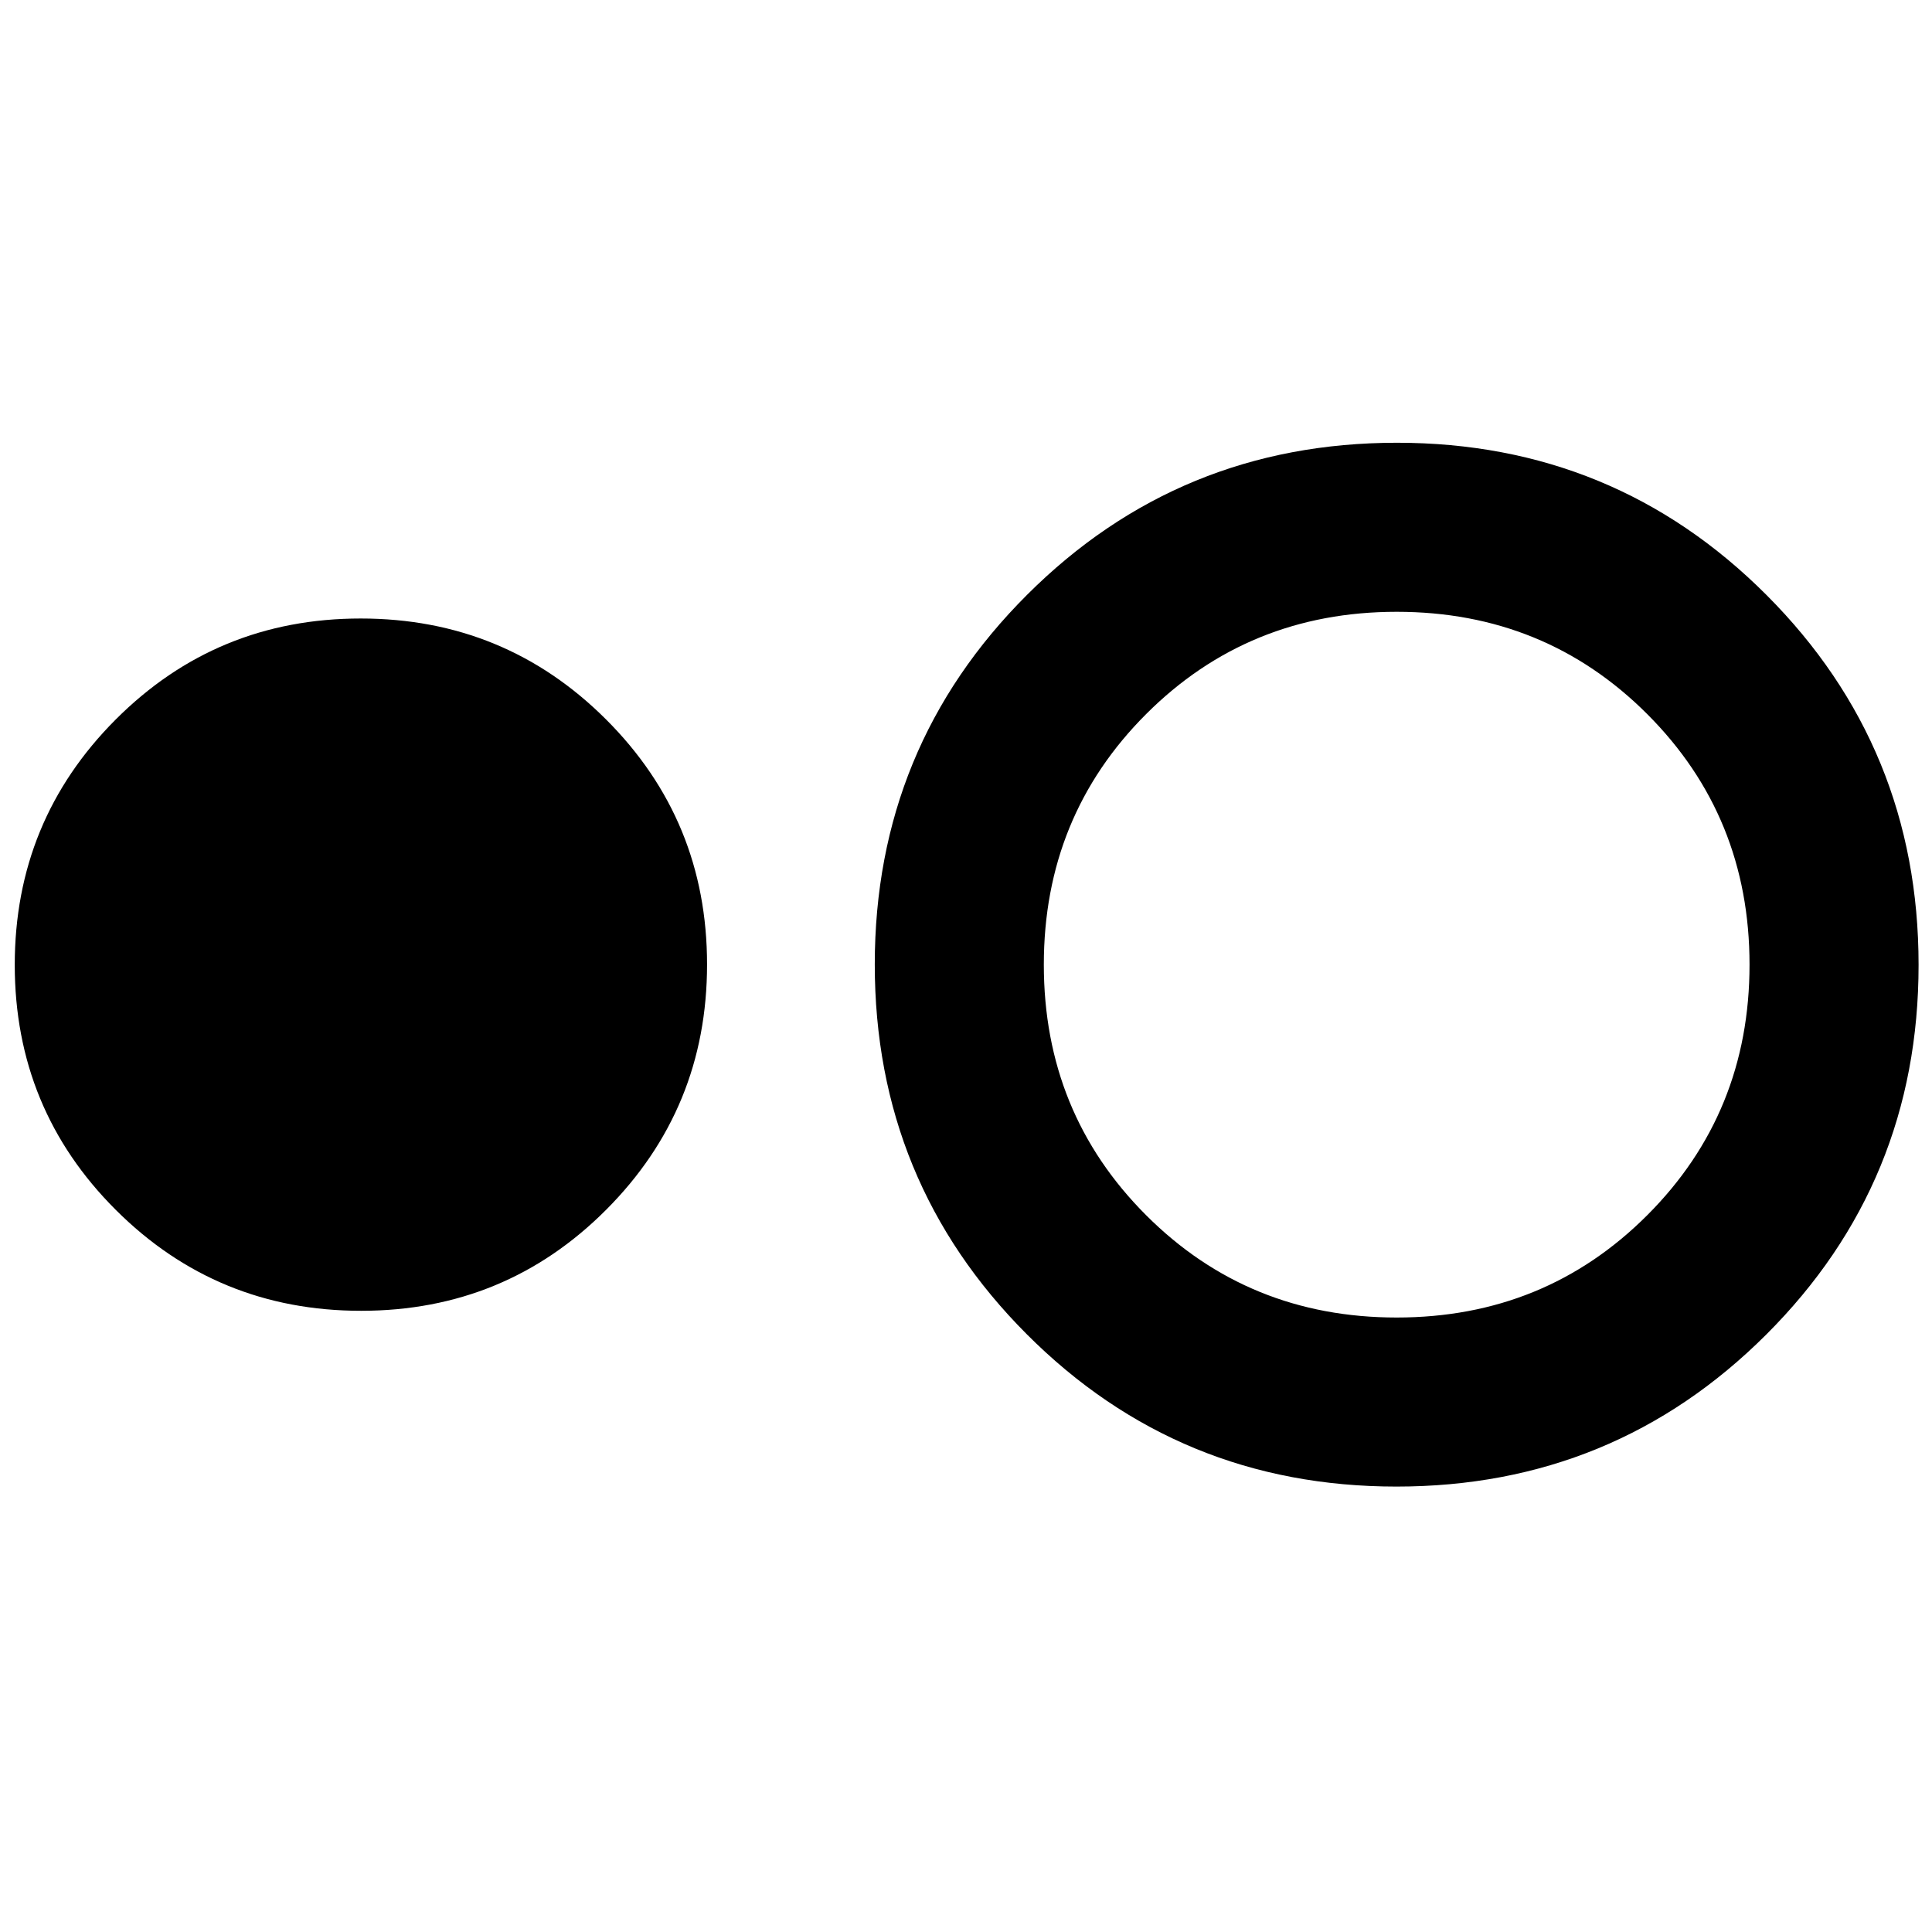<svg xmlns="http://www.w3.org/2000/svg" height="40" viewBox="0 -960 960 960" width="40"><path d="M179.44-308.67q-71.66 0-121.88-50.12Q7.33-408.9 7.33-480.56t50.12-121.88q50.12-50.23 121.78-50.23 71.65 0 121.88 50.12 50.22 50.12 50.22 121.78 0 71.65-50.12 121.88-50.11 50.22-121.77 50.22Zm514.44 87.34q-108.1 0-183.66-75.68-75.55-75.67-75.55-183.77 0-108.11 75.67-183.66Q586.01-740 694.12-740q108.1 0 183.66 75.67 75.55 75.68 75.55 183.78 0 108.11-75.67 183.66-75.67 75.56-183.78 75.56Zm.12-84q73.67 0 124.5-50.84 50.83-50.83 50.83-124.5 0-73.66-50.83-124.5Q767.67-656 694-656t-124.5 50.83q-50.83 50.84-50.83 124.5 0 73.67 50.83 124.5 50.83 50.84 124.5 50.84Z"/></svg>